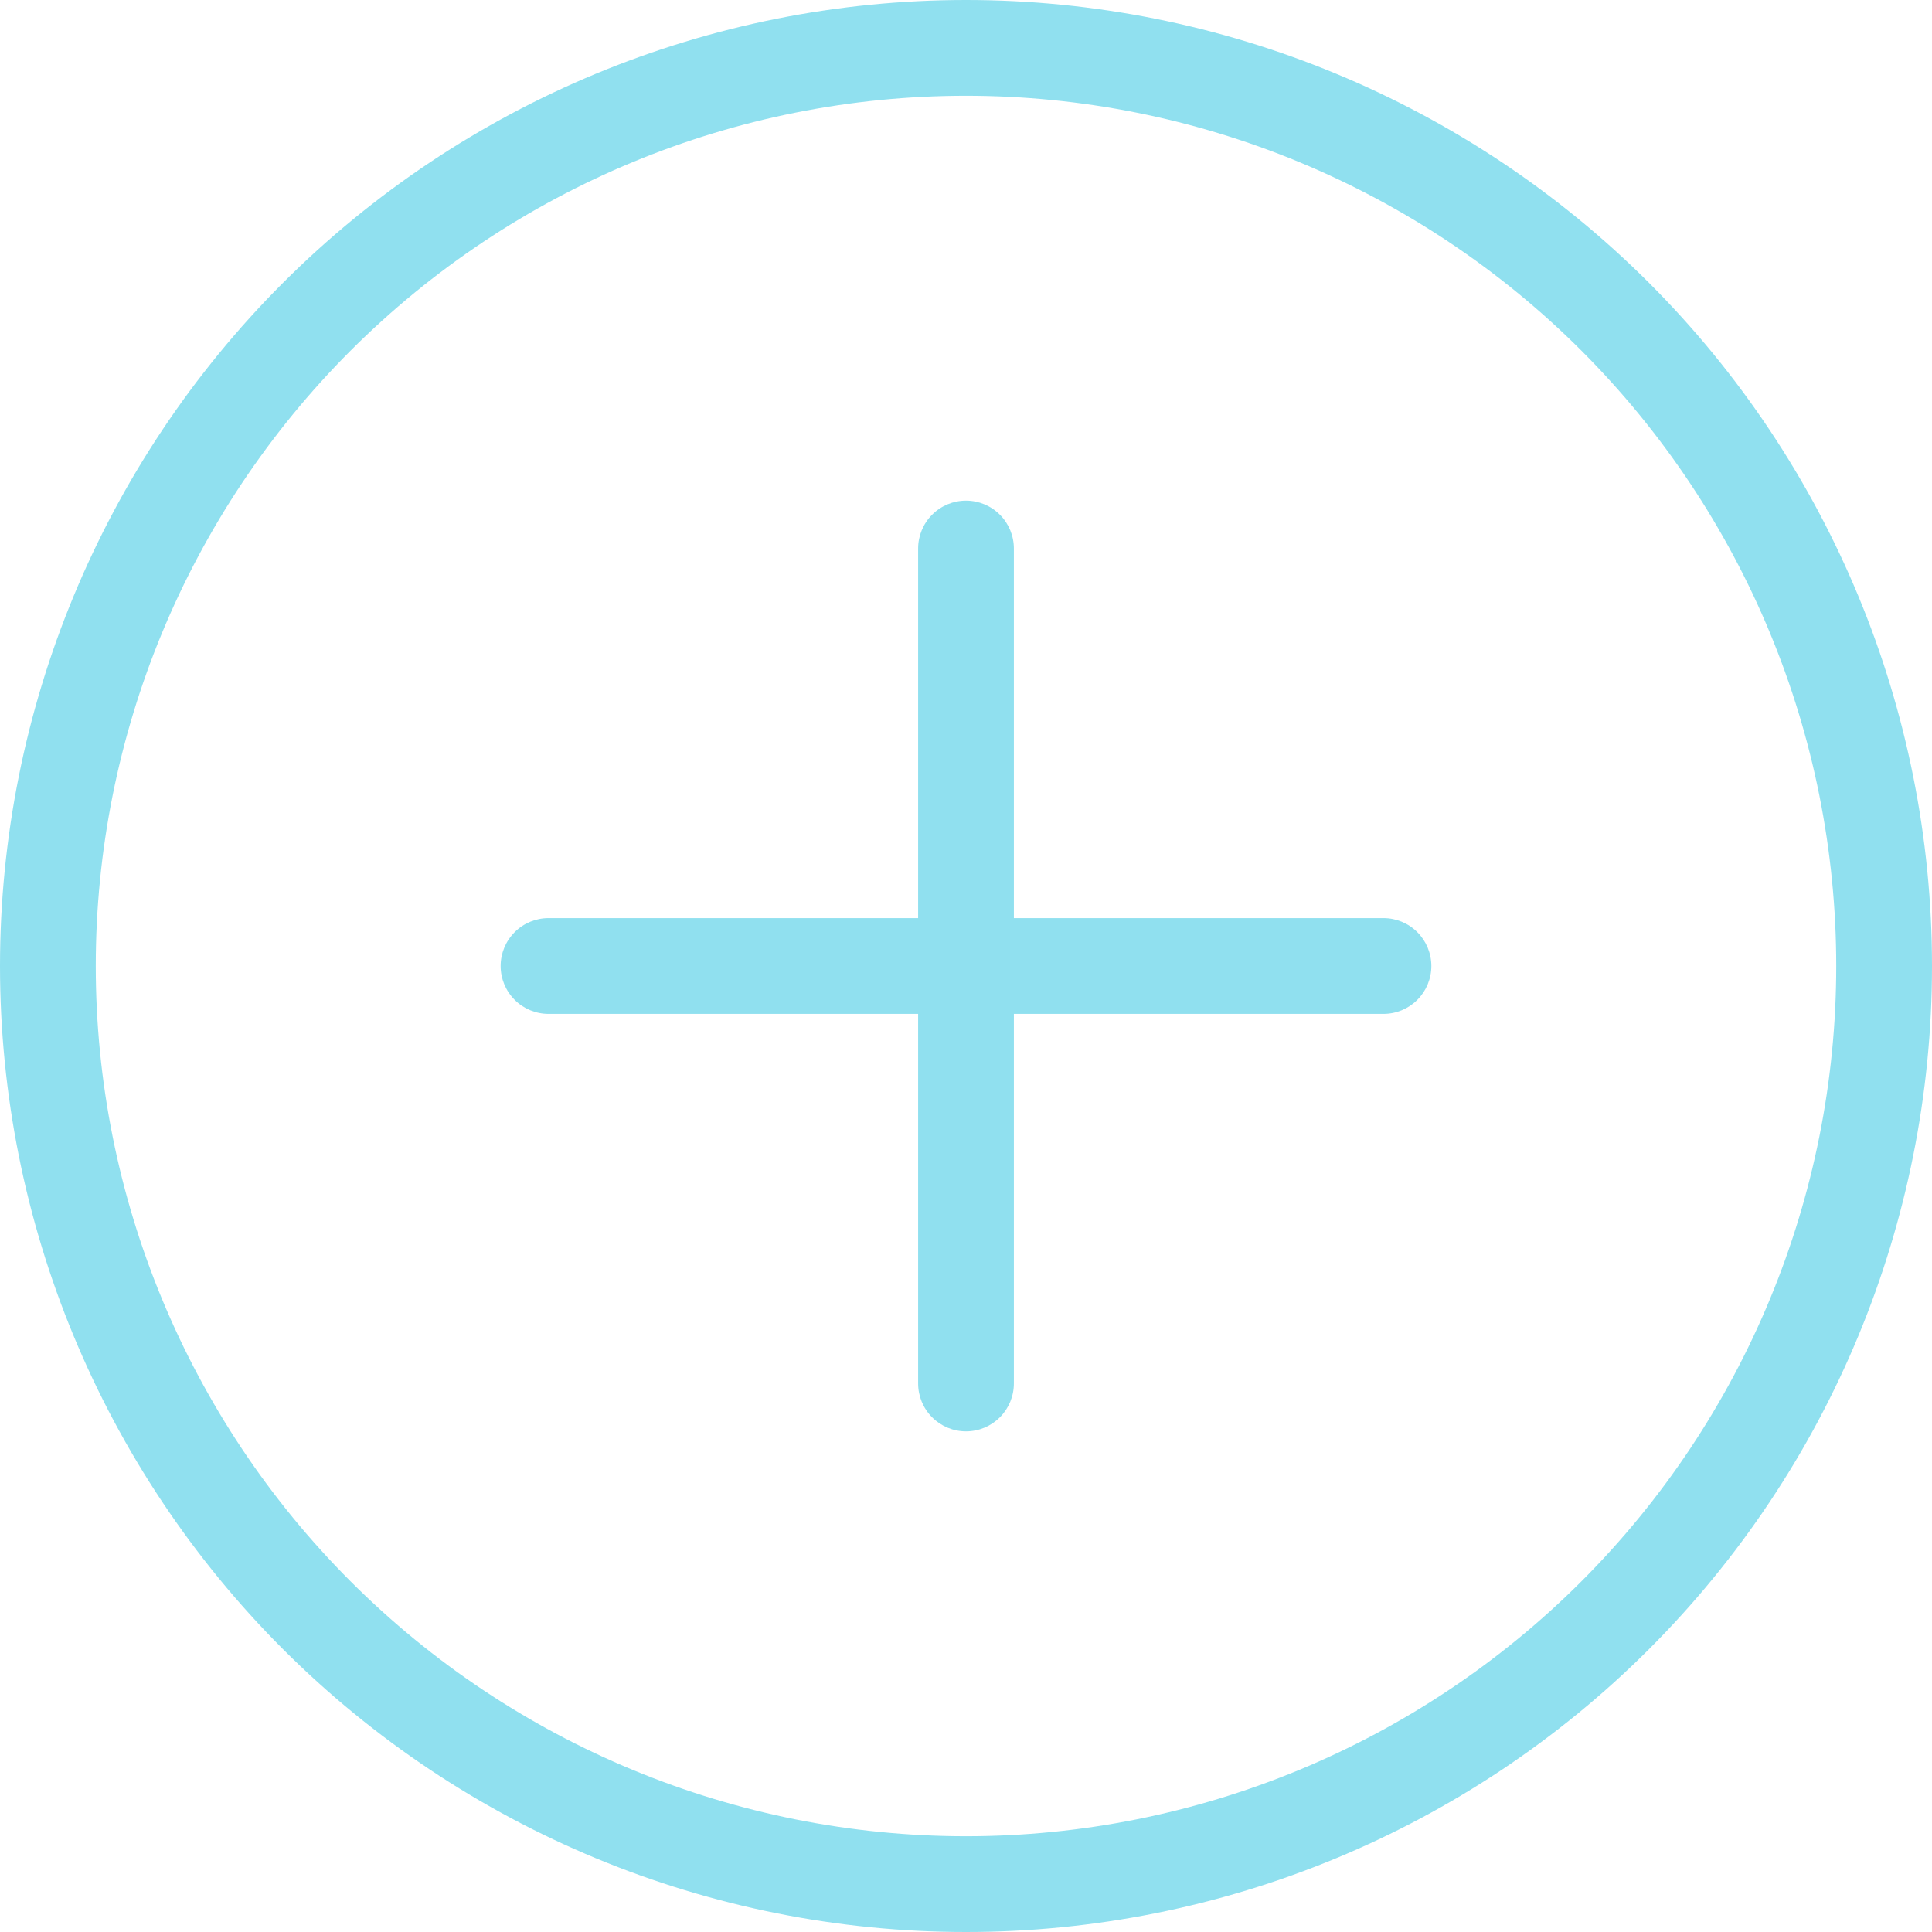 <svg width="23" height="23" viewBox="0 0 23 23" fill="none" xmlns="http://www.w3.org/2000/svg">
    <path fill-rule="evenodd" clip-rule="evenodd" d="M1.14 11.5C1.14 8.752 2.232 6.117 4.174 4.174C6.117 2.232 8.752 1.14 11.5 1.14C14.248 1.14 16.883 2.232 18.826 4.174C20.768 6.117 21.86 8.752 21.86 11.5C21.86 14.248 20.768 16.883 18.826 18.826C16.883 20.768 14.248 21.86 11.5 21.86C8.752 21.86 6.117 20.768 4.174 18.826C2.232 16.883 1.14 14.248 1.14 11.5ZM11.5 0C8.45 0 5.525 1.212 3.368 3.368C1.212 5.525 0 8.45 0 11.5C0 14.55 1.212 17.475 3.368 19.632C5.525 21.788 8.45 23 11.5 23C14.55 23 17.475 21.788 19.632 19.632C21.788 17.475 23 14.55 23 11.5C23 8.45 21.788 5.525 19.632 3.368C17.475 1.212 14.55 0 11.5 0ZM12.07 6.53C12.07 6.379 12.01 6.234 11.903 6.127C11.796 6.02 11.651 5.96 11.5 5.96C11.349 5.96 11.204 6.02 11.097 6.127C10.99 6.234 10.93 6.379 10.93 6.53V10.93H6.53C6.379 10.93 6.234 10.99 6.127 11.097C6.02 11.204 5.96 11.349 5.96 11.5C5.96 11.651 6.02 11.796 6.127 11.903C6.234 12.01 6.379 12.07 6.53 12.07H10.93V16.47C10.93 16.621 10.99 16.766 11.097 16.873C11.204 16.98 11.349 17.04 11.5 17.04C11.651 17.04 11.796 16.98 11.903 16.873C12.01 16.766 12.07 16.621 12.07 16.47V12.07H16.47C16.621 12.07 16.766 12.01 16.873 11.903C16.98 11.796 17.04 11.651 17.04 11.5C17.04 11.349 16.98 11.204 16.873 11.097C16.766 10.99 16.621 10.93 16.47 10.93H12.07V6.53Z" fill="#90E0EF"/>
</svg>
